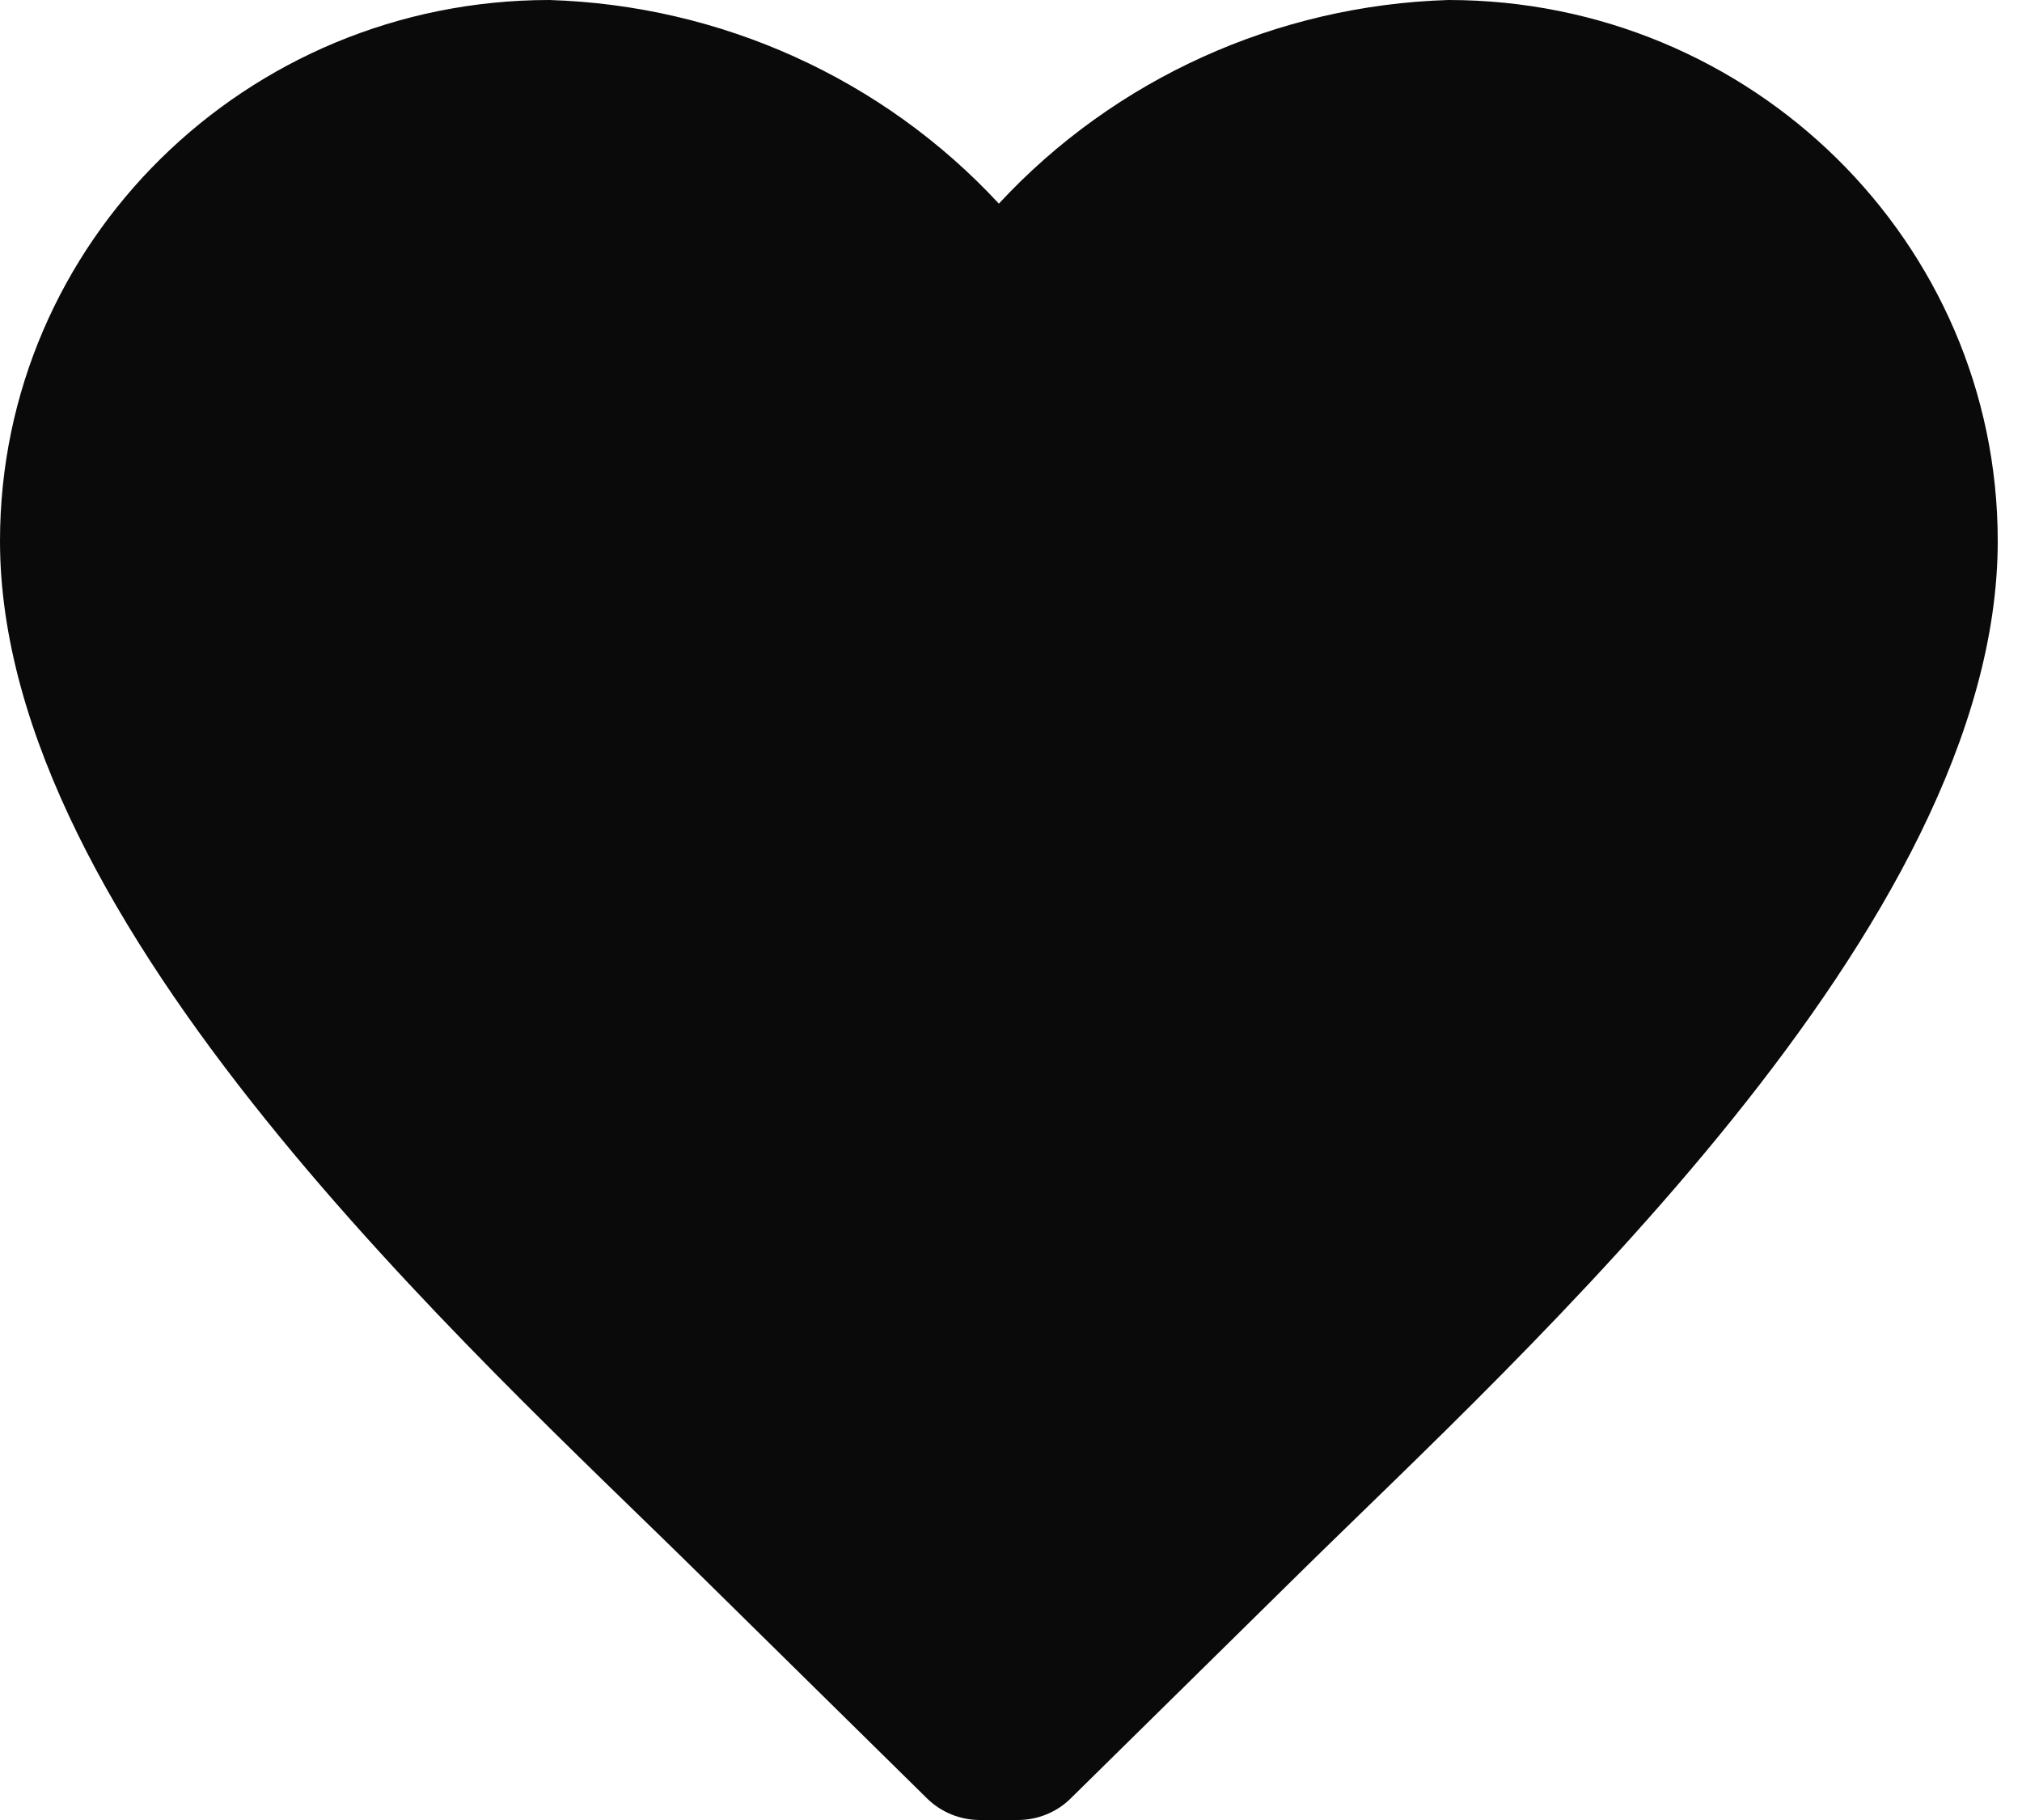 <svg width="20" height="18" viewBox="0 0 20 18" fill="none" xmlns="http://www.w3.org/2000/svg">
<path d="M14.326 0C12.629 0.052 11.025 0.779 9.88 2.014C8.735 0.779 7.132 0.052 5.434 0C2.433 0 0 2.396 0 5.351C0 9.165 4.693 13.378 6.916 15.568L9.169 17.786C9.308 17.923 9.496 18 9.692 18H10.068C10.264 18 10.453 17.923 10.591 17.786L12.844 15.568C15.067 13.378 19.76 9.165 19.76 5.351C19.76 2.396 17.327 0 14.326 0Z" fill="#0A0A0A"/>
</svg>

